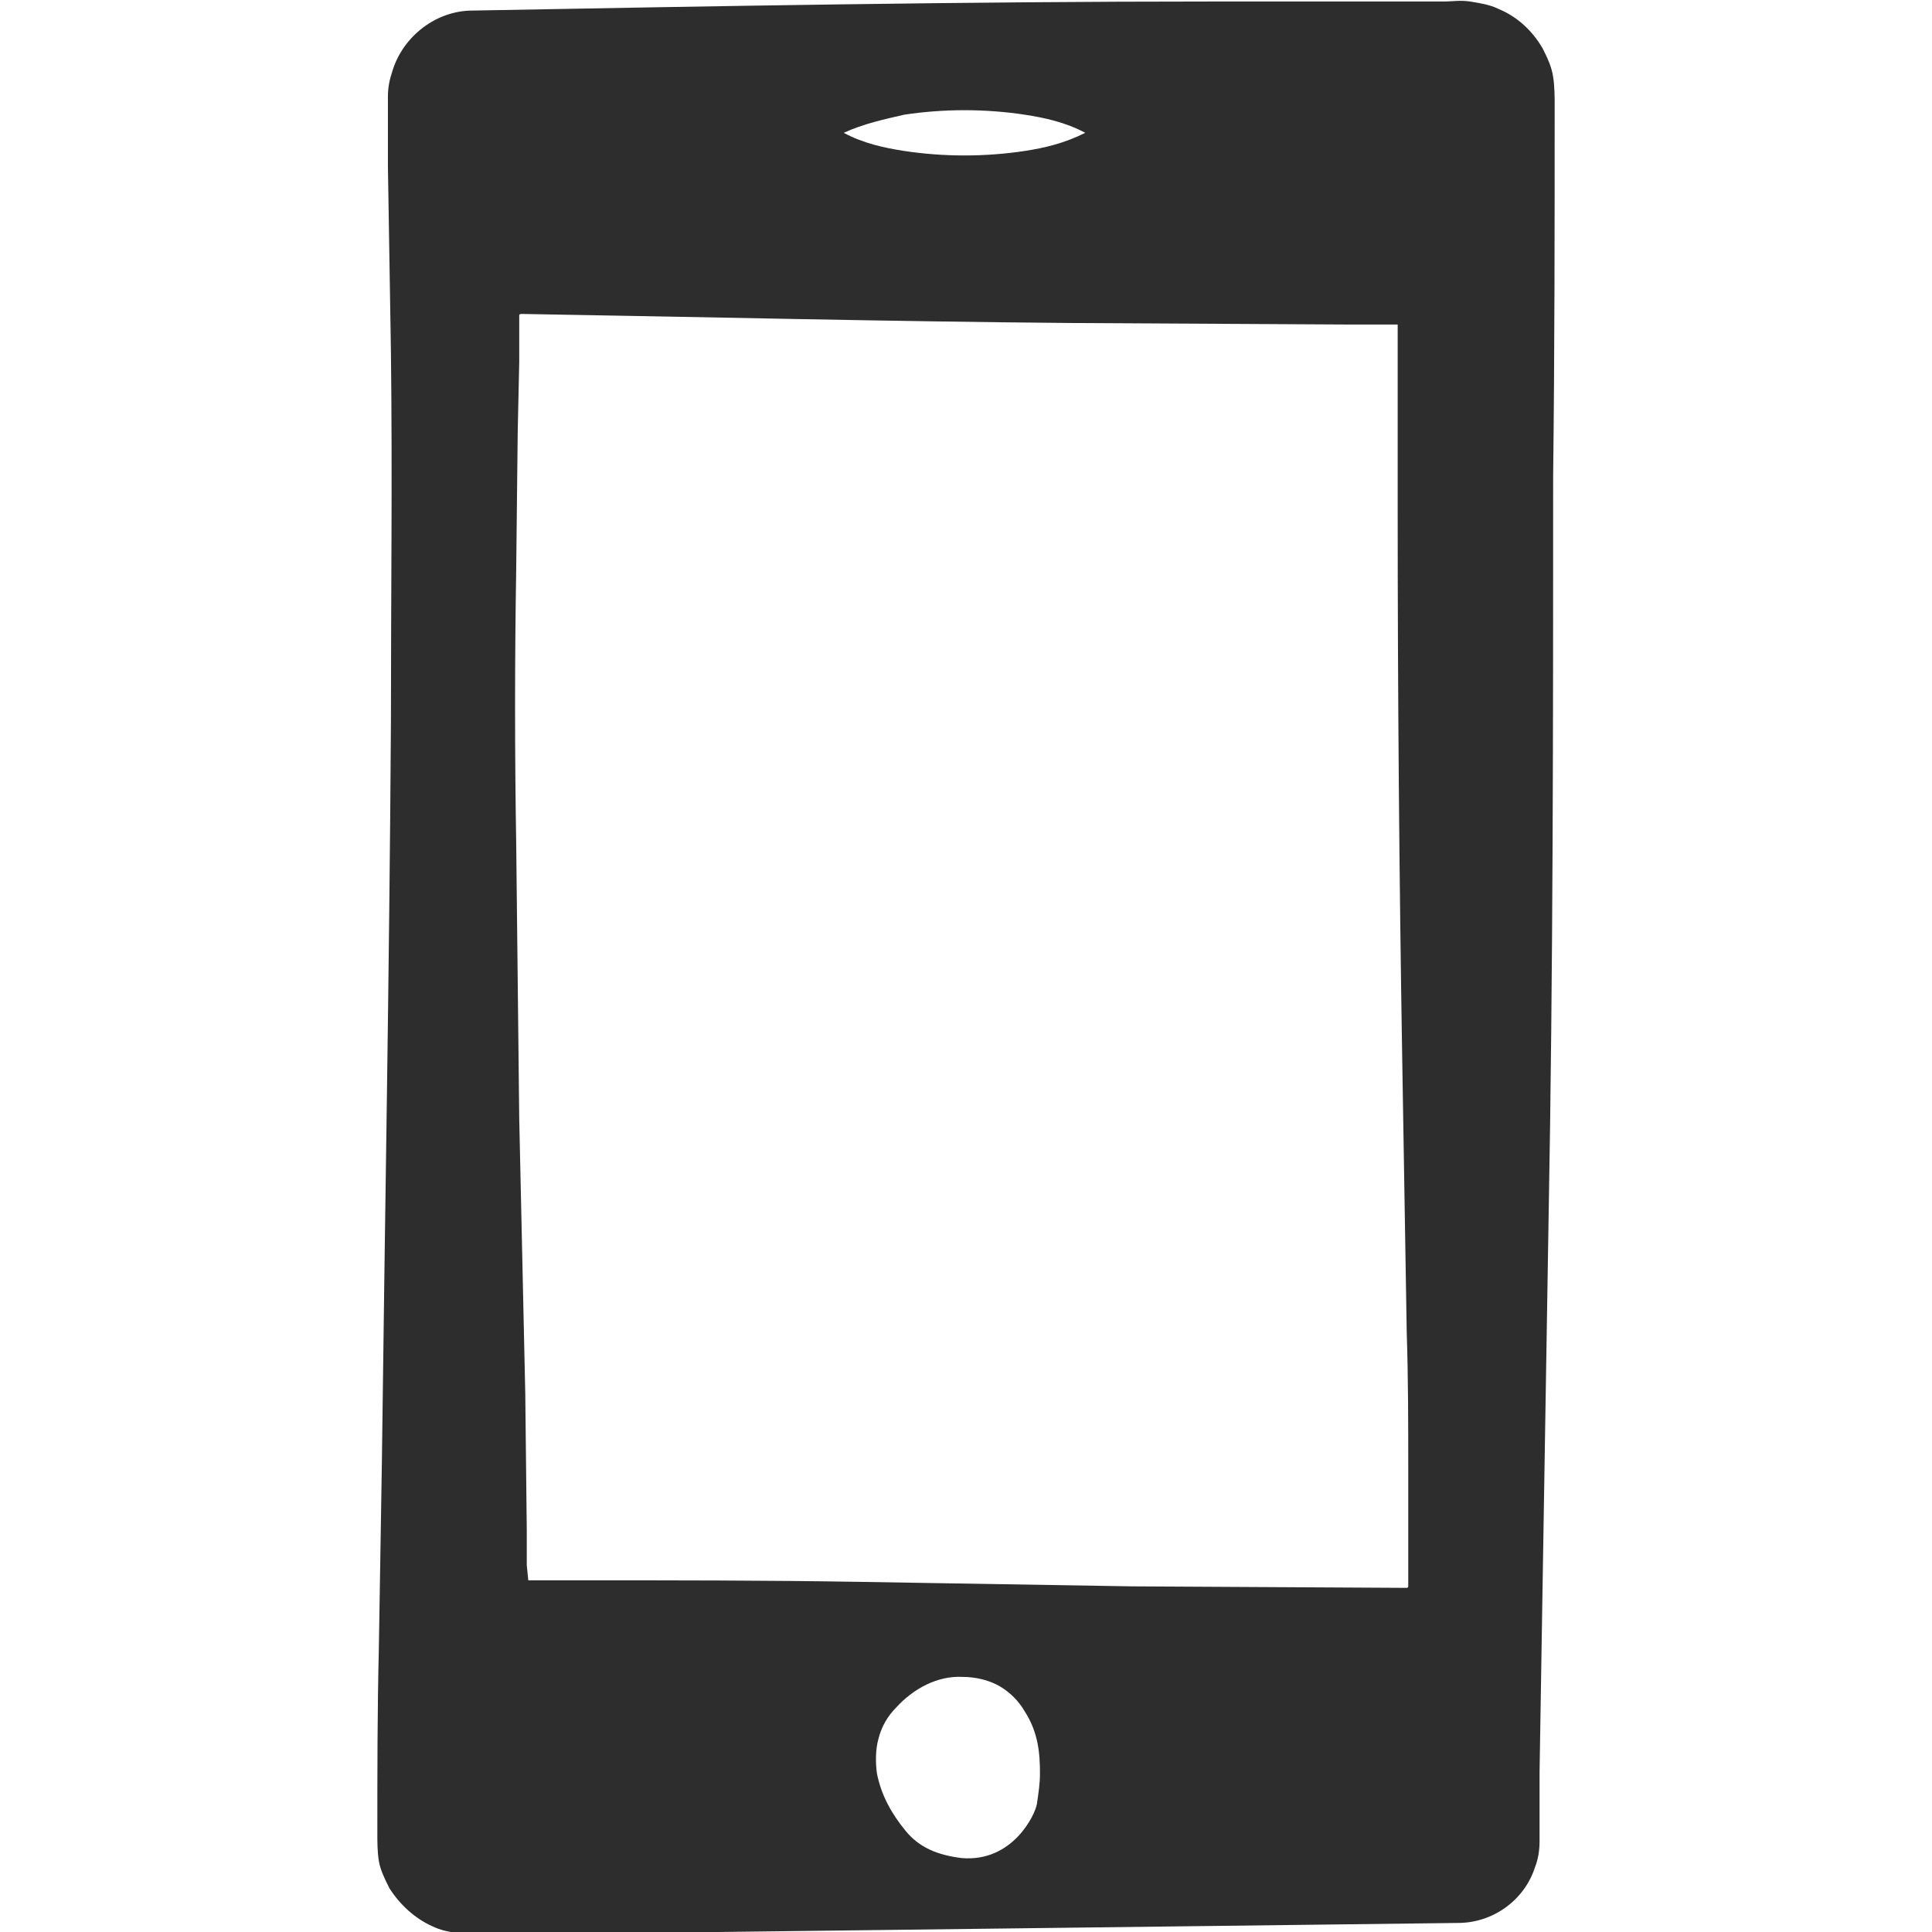 <?xml version="1.0" encoding="utf-8"?>
<!-- Generator: Adobe Illustrator 24.1.2, SVG Export Plug-In . SVG Version: 6.00 Build 0)  -->
<svg version="1.1" id="Layer_1" xmlns="http://www.w3.org/2000/svg" xmlns:xlink="http://www.w3.org/1999/xlink" x="0px" y="0px"
	 viewBox="0 0 128 128" style="enable-background:new 0 0 128 128;" xml:space="preserve">
<style type="text/css">
	.st0{fill:#2D2D2D;}
</style>
<path class="st0" d="M103,6.9c0-0.4,0-1.2-0.1-1.8c-0.1-0.7-0.4-1.3-0.7-1.9c-0.7-1.2-1.7-2.1-2.9-2.6c-0.6-0.3-1.3-0.4-1.9-0.5
	c-0.7-0.1-1.2,0-1.7,0l-3.1,0L80.3,0.1c-16.3,0-32.7,0.3-49,0.6c-2.4,0-4.6,1.7-5.3,4c-0.2,0.6-0.3,1.1-0.3,1.7l0,1.5l0,3.1
	l0.2,12.3c0.1,8.2,0,16.4,0,24.5c-0.1,16.4-0.4,32.7-0.6,49.1l-0.2,12.3c-0.1,4.1-0.1,8.2-0.1,12.3c0,0.5,0,1.2,0.1,1.8
	c0.1,0.6,0.4,1.2,0.7,1.8c0.7,1.1,1.7,2,2.8,2.5c0.6,0.3,1.2,0.4,1.9,0.5c0.7,0.1,1.1,0,1.7,0l3.1,0l12.3-0.1l49-0.6
	c2.3,0,4.4-1.5,5.1-3.7c0.2-0.5,0.3-1.1,0.3-1.7l0-1.5l0-3.1l0.2-12.3l0.4-24.5c0.3-16.4,0.3-32.7,0.3-49.1
	C103,23.2,103,15.1,103,6.9z M68.9,117.5c0,0.7-0.1,1.3-0.2,2c-0.1,0.7-1.6,3.9-5,3.6c-1.6-0.2-2.8-0.7-3.7-1.8
	c-0.9-1.1-1.6-2.3-1.9-3.8c-0.1-0.7-0.1-1.6,0.1-2.3c0.2-0.8,0.6-1.5,1.2-2.1c1.1-1.2,2.7-2.1,4.4-2c0.8,0,1.7,0.2,2.4,0.6
	c0.7,0.4,1.3,1,1.7,1.7C68.8,114.8,68.9,116.2,68.9,117.5z M34.9,103.7l0-2.3l-0.1-9.1l-0.4-18.2L34.3,65l-0.1-9.1
	c-0.1-6.1-0.1-12.1,0-18.2l0.1-9.1l0.1-4.6l0-2.3c0-0.4,0-0.9,0-0.8c0-0.1,0.1-0.1,0.2-0.1c12.1,0.2,24.3,0.5,36.4,0.6l18.2,0.1
	l2.3,0l1.1,0l0,0l0,0.8l0,2.3l0,9.1c0,12.1,0.1,24.3,0.3,36.4l0.3,18.2c0.1,3,0.1,6.1,0.1,9.1l0,4.6l0,2.3c0,0.4,0,0.9,0,0.8
	c0,0.1-0.1,0.1-0.1,0.1L75,105.1l-18.2-0.3c-6.1-0.1-12.1-0.1-18.2-0.1l-2.3,0l-1.1,0l-0.2,0L34.9,103.7z M67.9,10
	c-1.3,0.2-2.7,0.3-4,0.3c-1.3,0-2.7-0.1-4-0.3c-1.3-0.2-2.7-0.5-4-1.2c1.3-0.6,2.7-0.9,4-1.2c1.3-0.2,2.7-0.3,4-0.3
	c1.3,0,2.7,0.1,4,0.3c1.3,0.2,2.7,0.5,4,1.2C70.5,9.5,69.2,9.8,67.9,10z"/>
</svg>
